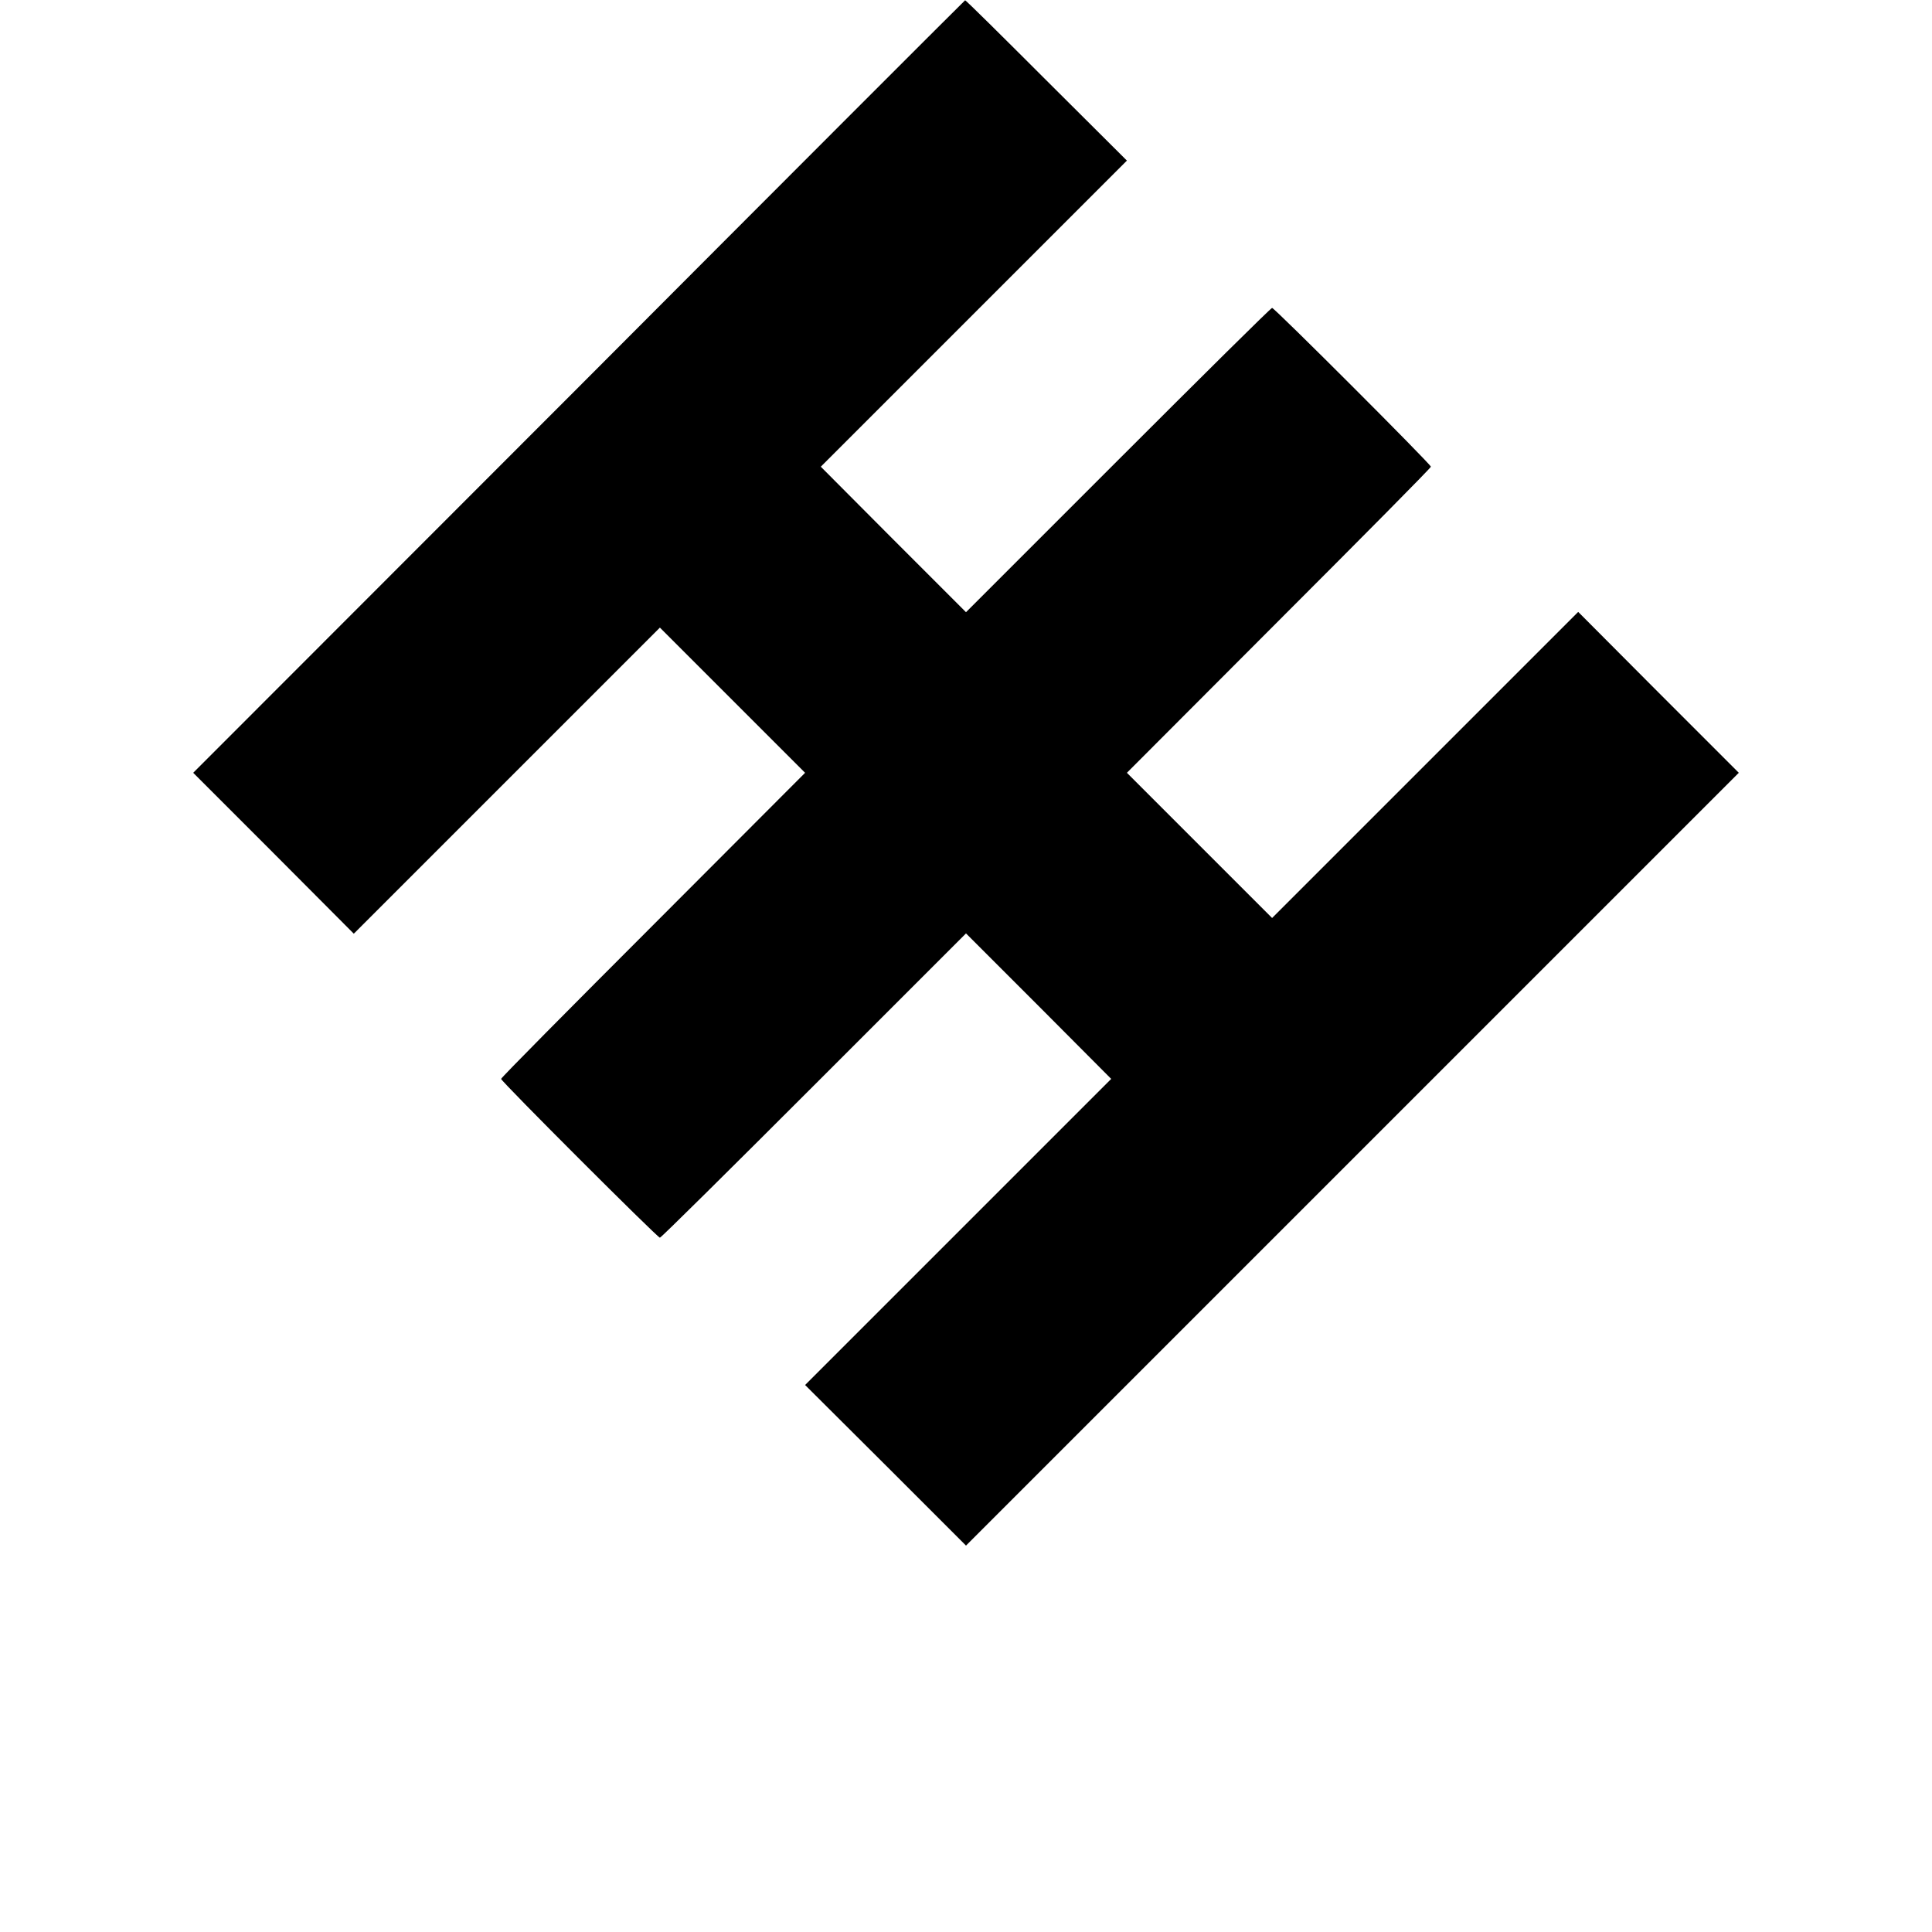 <?xml version="1.0" standalone="no"?>
<!DOCTYPE svg PUBLIC "-//W3C//DTD SVG 20010904//EN"
 "http://www.w3.org/TR/2001/REC-SVG-20010904/DTD/svg10.dtd">
<svg version="1.0" xmlns="http://www.w3.org/2000/svg"
 width="640pt" height="640pt" viewBox="0 0 640 640"
 preserveAspectRatio="xMidYMid meet">
<g transform="translate(0,640) scale(0.1,-0.1)"
fill="#000000" stroke="none">
<path d="M1918 5119 l-1278 -1279 266 -266 266 -267 507 507 507 507 241 -241
240 -240 -503 -504 c-277 -277 -504 -506 -504 -510 0 -8 518 -526 526 -526 4
0 233 227 510 504 l504 504 241 -241 240 -241 -507 -507 -507 -507 267 -266
266 -266 1280 1280 1280 1280 -266 266 -266 267 -507 -507 -507 -507 -241 241
-240 240 503 504 c277 277 504 506 504 510 0 8 -518 526 -526 526 -4 0 -233
-227 -510 -504 l-504 -504 -241 241 -240 241 507 507 507 507 -267 266 c-146
146 -267 266 -269 265 -1 0 -577 -576 -1279 -1280z"/>
</g>
</svg>
